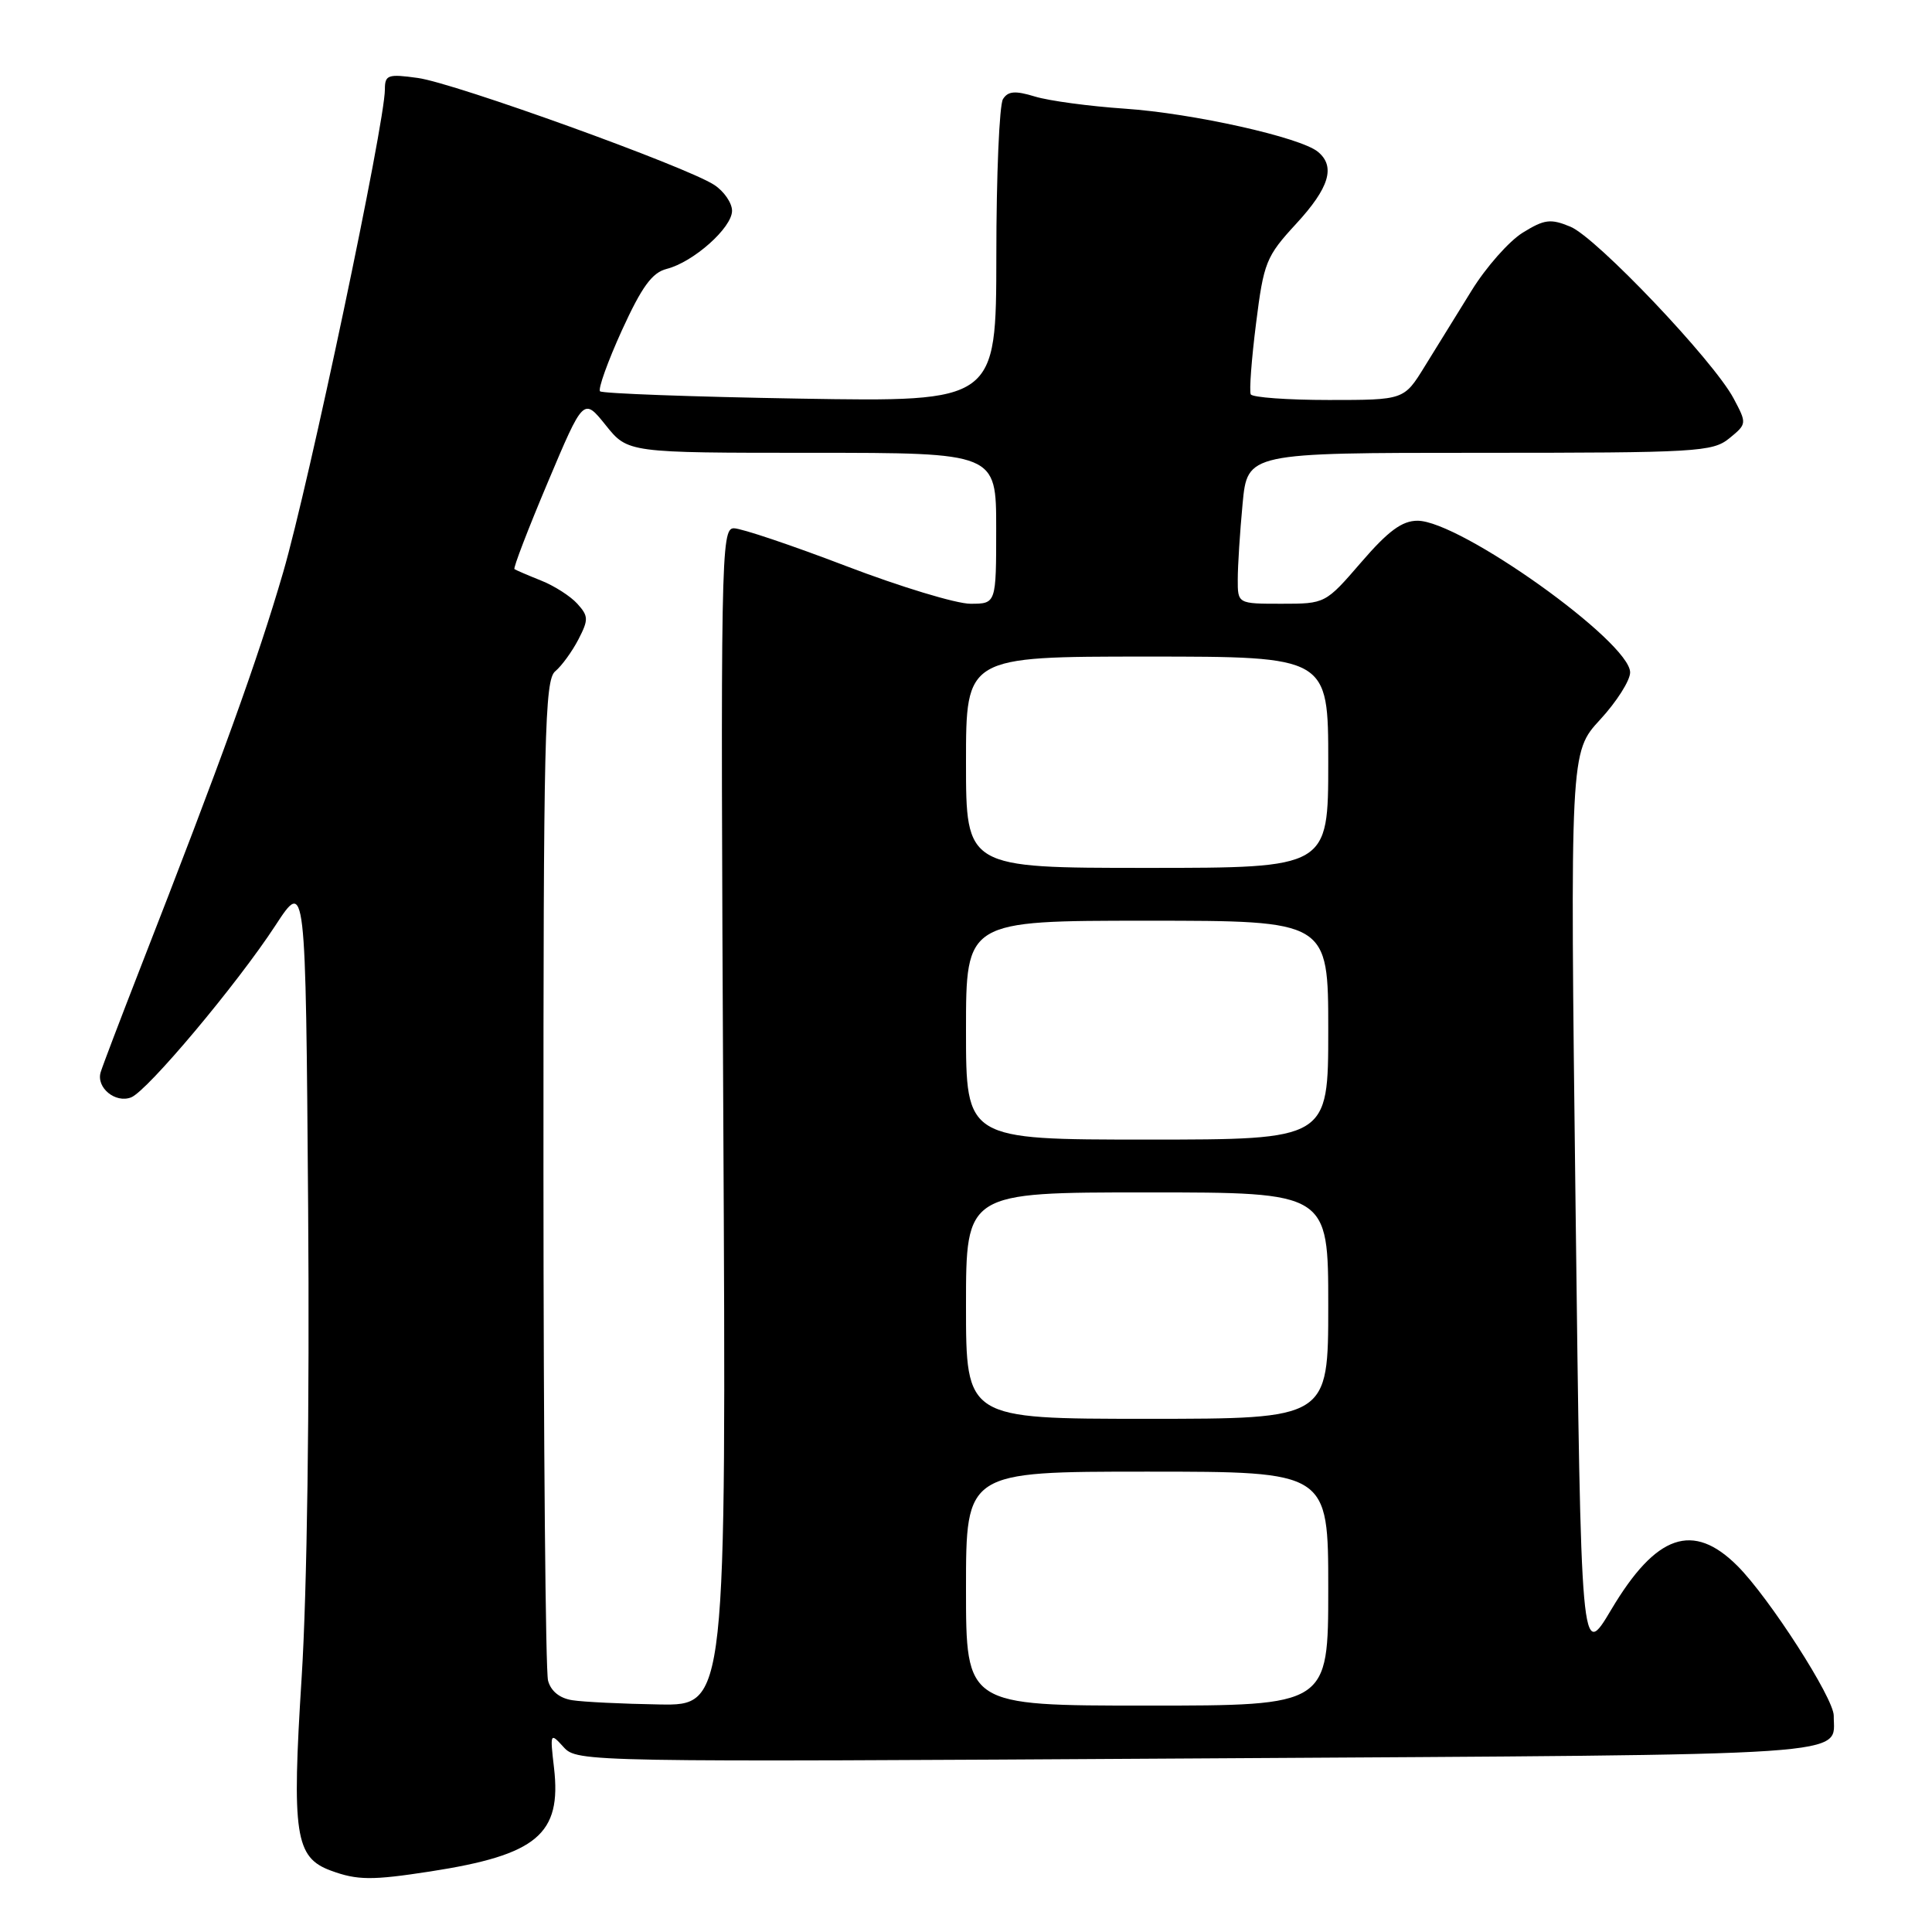 <?xml version="1.0" encoding="UTF-8" standalone="no"?>
<!DOCTYPE svg PUBLIC "-//W3C//DTD SVG 1.1//EN" "http://www.w3.org/Graphics/SVG/1.1/DTD/svg11.dtd" >
<svg xmlns="http://www.w3.org/2000/svg" xmlns:xlink="http://www.w3.org/1999/xlink" version="1.1" viewBox="0 0 256 256">
 <g >
 <path fill="currentColor"
d=" M 57.00 247.98 C 71.16 245.79 74.43 243.05 73.41 234.25 C 72.87 229.60 72.90 229.54 74.68 231.50 C 76.48 233.48 77.45 233.49 158.79 233.00 C 247.76 232.46 242.95 232.78 242.98 227.34 C 243.00 225.03 234.43 211.70 230.23 207.50 C 224.33 201.60 219.44 203.29 213.50 213.28 C 209.50 220.00 209.50 220.00 208.77 159.84 C 208.04 99.68 208.04 99.68 212.02 95.36 C 214.21 92.99 216.00 90.17 216.00 89.10 C 216.00 85.07 193.48 69.00 187.83 69.00 C 185.78 69.00 183.95 70.35 180.37 74.50 C 175.63 79.99 175.61 80.00 169.81 80.00 C 164.00 80.00 164.00 80.00 164.01 76.75 C 164.01 74.96 164.30 70.46 164.65 66.75 C 165.29 60.00 165.29 60.00 196.03 60.00 C 224.89 60.00 226.92 59.88 229.14 58.08 C 231.48 56.17 231.48 56.12 229.71 52.79 C 227.03 47.76 211.54 31.47 208.09 30.04 C 205.46 28.95 204.65 29.05 201.77 30.83 C 199.96 31.95 196.90 35.41 194.99 38.51 C 193.07 41.61 190.27 46.13 188.77 48.57 C 186.04 53.00 186.04 53.00 176.08 53.00 C 170.60 53.00 165.94 52.66 165.73 52.25 C 165.52 51.84 165.83 47.62 166.43 42.88 C 167.45 34.76 167.75 33.99 171.75 29.65 C 176.14 24.89 176.99 22.07 174.64 20.12 C 172.34 18.20 158.05 15.01 149.05 14.40 C 144.35 14.08 138.98 13.36 137.13 12.79 C 134.51 11.99 133.57 12.07 132.90 13.13 C 132.42 13.88 132.02 23.22 132.02 33.88 C 132.00 53.25 132.00 53.25 106.03 52.82 C 91.74 52.58 79.81 52.14 79.51 51.85 C 79.22 51.55 80.52 47.92 82.40 43.78 C 85.05 37.98 86.41 36.12 88.34 35.63 C 91.87 34.74 97.00 30.18 97.00 27.93 C 97.00 26.90 95.94 25.35 94.64 24.50 C 90.95 22.08 60.22 10.99 55.36 10.33 C 51.40 9.78 51.00 9.92 51.00 11.84 C 51.00 16.35 40.93 64.15 37.51 75.87 C 34.11 87.53 29.40 100.58 18.50 128.50 C 15.93 135.10 13.60 141.21 13.34 142.07 C 12.72 144.10 15.27 146.22 17.37 145.41 C 19.51 144.59 31.43 130.39 36.50 122.62 C 40.50 116.50 40.50 116.50 40.83 160.00 C 41.03 186.37 40.69 210.89 39.97 222.27 C 38.65 243.09 39.11 246.13 43.85 247.87 C 47.36 249.16 49.28 249.17 57.00 247.98 Z  M 75.85 225.29 C 74.17 225.04 72.99 224.09 72.62 222.69 C 72.29 221.49 72.02 191.19 72.01 155.37 C 72.00 97.47 72.17 90.10 73.57 88.95 C 74.43 88.23 75.81 86.33 76.64 84.73 C 78.00 82.10 77.98 81.64 76.50 80.00 C 75.60 79.00 73.43 77.61 71.68 76.92 C 69.93 76.22 68.35 75.54 68.17 75.41 C 67.98 75.28 69.97 70.11 72.58 63.92 C 77.32 52.68 77.32 52.68 80.26 56.34 C 83.19 60.00 83.19 60.00 107.60 60.00 C 132.00 60.00 132.00 60.00 132.00 70.00 C 132.00 80.00 132.00 80.00 128.59 80.00 C 126.71 80.00 119.29 77.75 112.10 75.00 C 104.91 72.25 98.22 70.00 97.24 70.00 C 95.53 70.00 95.47 73.63 95.84 148.00 C 96.24 226.00 96.24 226.00 87.37 225.85 C 82.49 225.77 77.31 225.52 75.85 225.29 Z  M 128.00 210.50 C 128.00 195.00 128.00 195.00 152.00 195.00 C 176.00 195.00 176.00 195.00 176.00 210.50 C 176.00 226.00 176.00 226.00 152.00 226.00 C 128.00 226.00 128.00 226.00 128.00 210.50 Z  M 128.00 173.00 C 128.00 158.00 128.00 158.00 152.00 158.00 C 176.00 158.00 176.00 158.00 176.00 173.00 C 176.00 188.00 176.00 188.00 152.00 188.00 C 128.00 188.00 128.00 188.00 128.00 173.00 Z  M 128.00 136.50 C 128.00 122.00 128.00 122.00 152.00 122.00 C 176.00 122.00 176.00 122.00 176.00 136.50 C 176.00 151.00 176.00 151.00 152.00 151.00 C 128.00 151.00 128.00 151.00 128.00 136.50 Z  M 128.00 101.00 C 128.00 87.00 128.00 87.00 152.00 87.00 C 176.00 87.00 176.00 87.00 176.00 101.00 C 176.00 115.00 176.00 115.00 152.00 115.00 C 128.00 115.00 128.00 115.00 128.00 101.00 Z "/>
</g>
</svg>